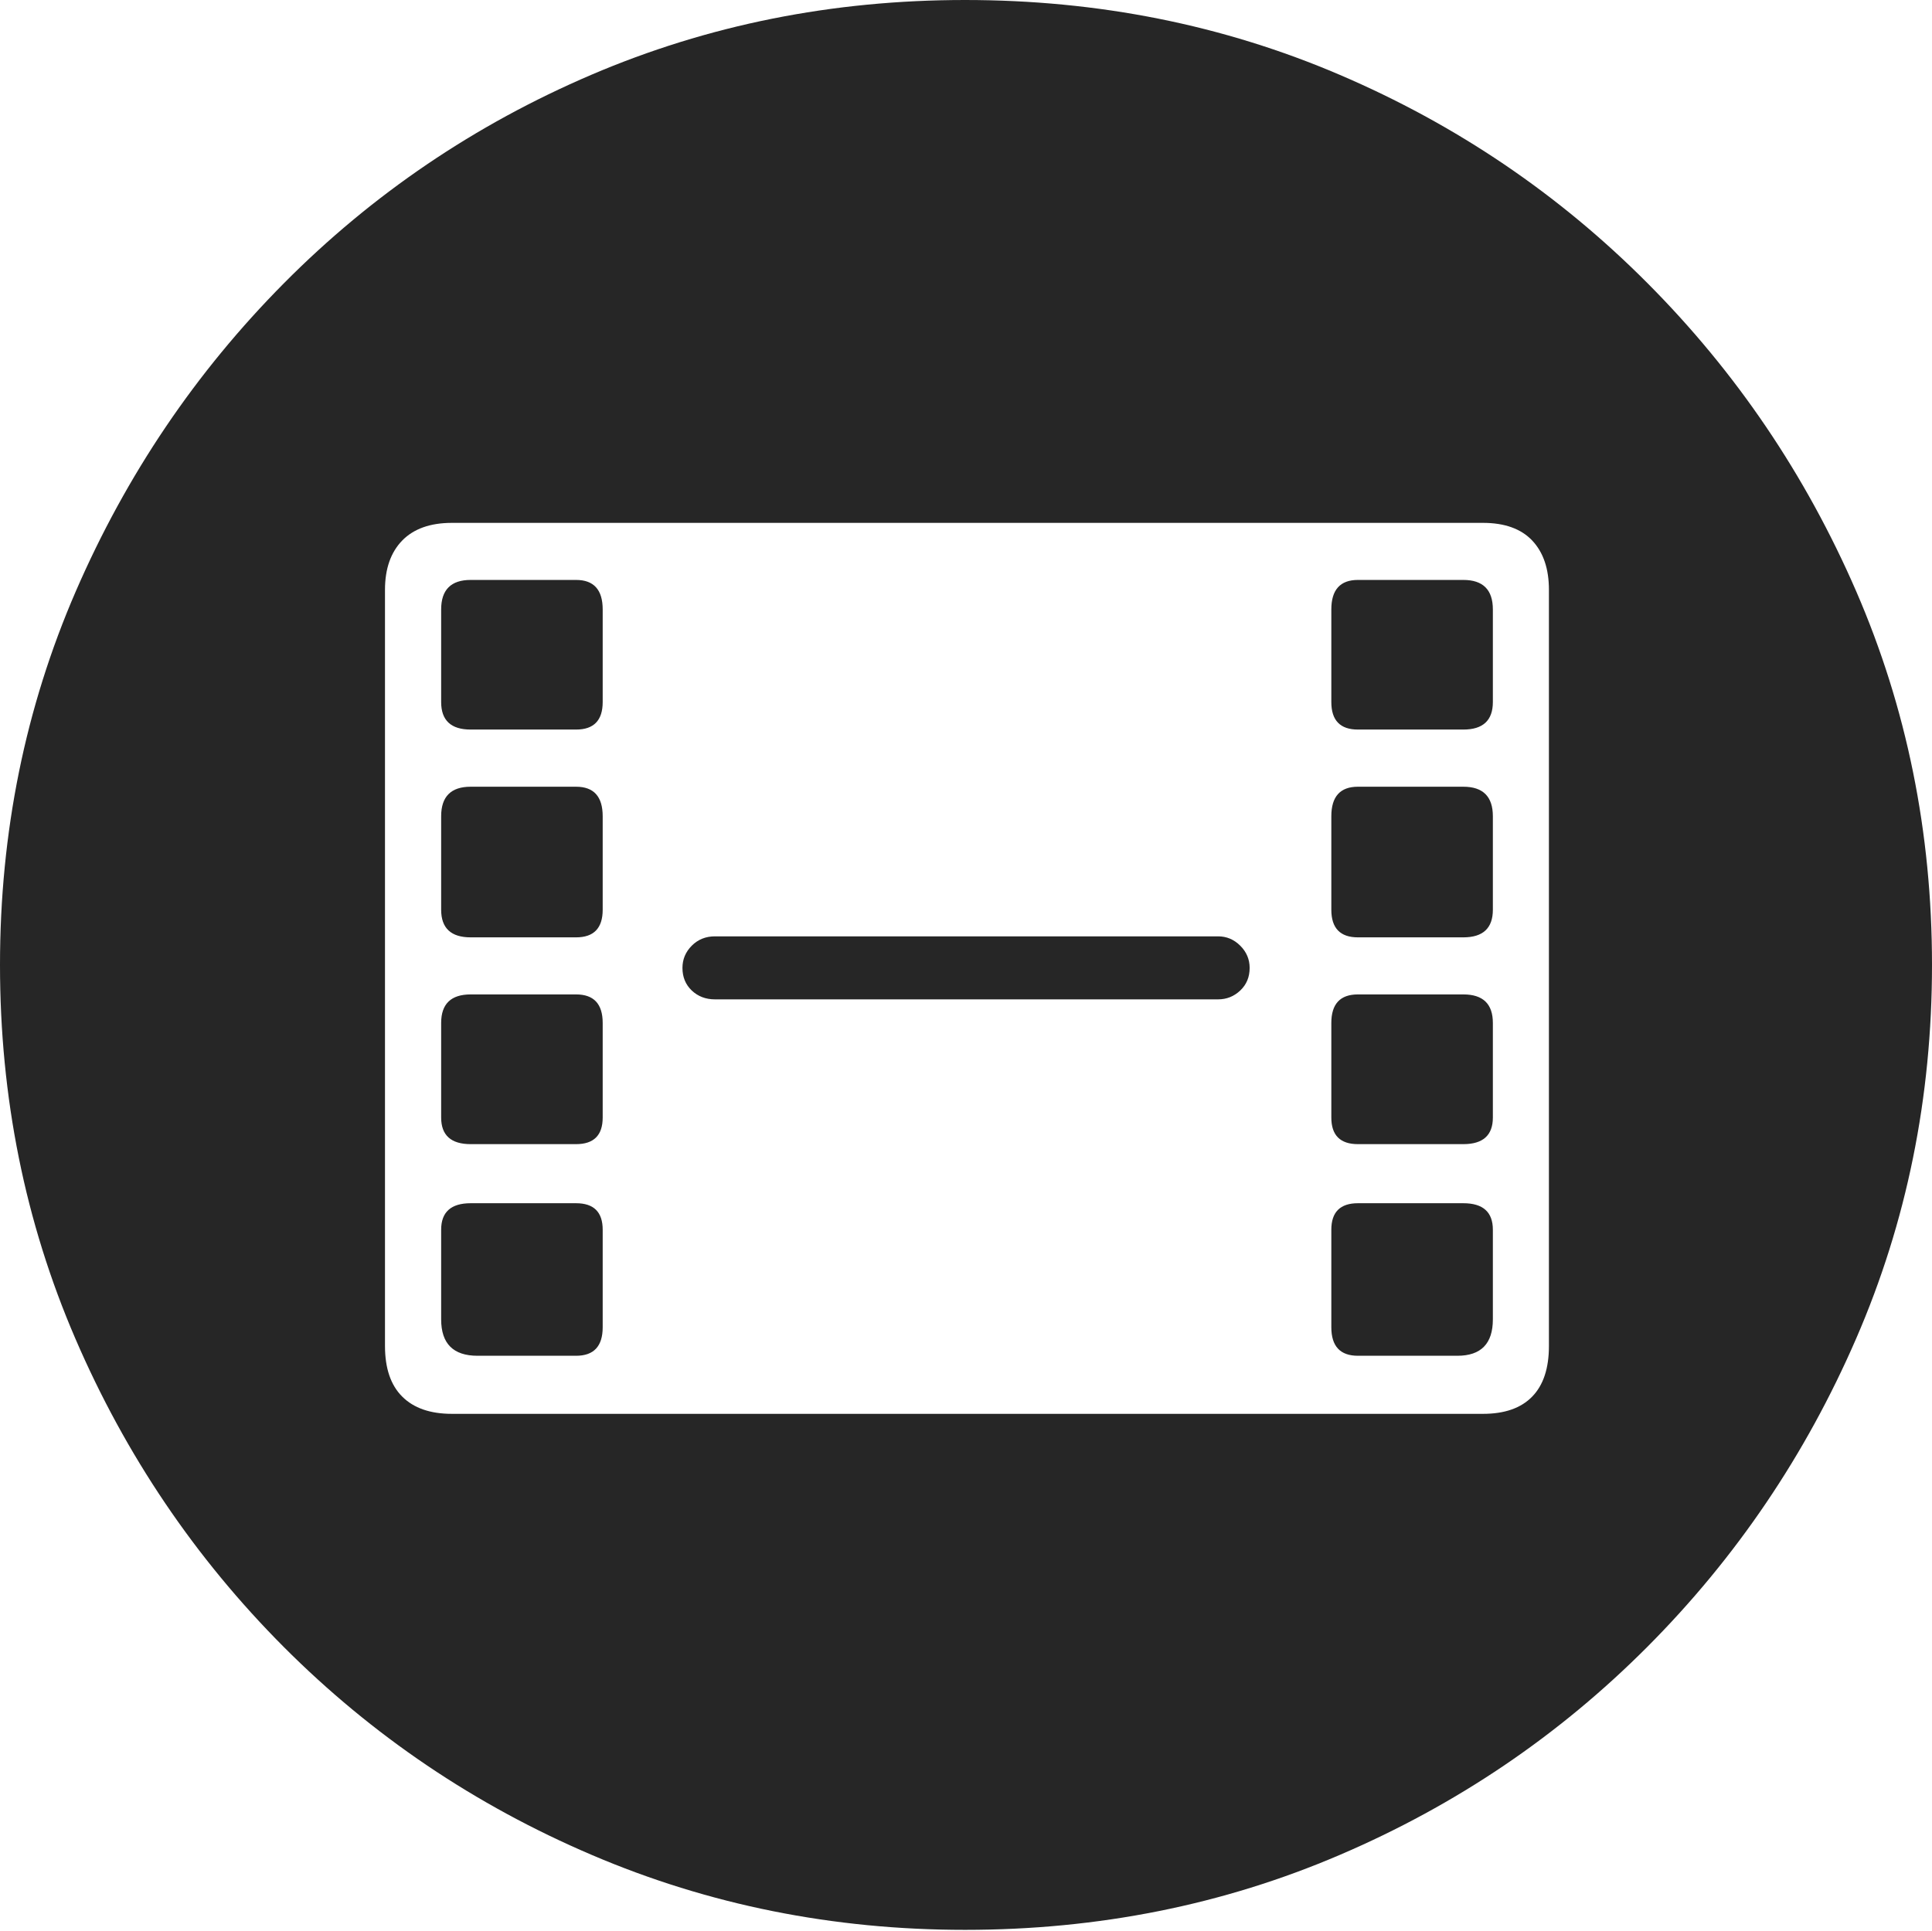<?xml version="1.0" encoding="UTF-8"?>
<!--Generator: Apple Native CoreSVG 175-->
<!DOCTYPE svg
PUBLIC "-//W3C//DTD SVG 1.1//EN"
       "http://www.w3.org/Graphics/SVG/1.1/DTD/svg11.dtd">
<svg version="1.1" xmlns="http://www.w3.org/2000/svg" xmlns:xlink="http://www.w3.org/1999/xlink" width="19.16" height="19.15">
 <g>
  <rect height="19.15" opacity="0" width="19.16" x="0" y="0"/>
  <path d="M9.57 19.141Q11.553 19.141 13.286 18.398Q15.02 17.656 16.338 16.333Q17.656 15.01 18.408 13.276Q19.16 11.543 19.16 9.57Q19.16 7.598 18.408 5.864Q17.656 4.131 16.338 2.808Q15.02 1.484 13.286 0.742Q11.553 0 9.57 0Q7.598 0 5.864 0.742Q4.131 1.484 2.817 2.808Q1.504 4.131 0.752 5.864Q0 7.598 0 9.57Q0 11.543 0.747 13.276Q1.494 15.01 2.812 16.333Q4.131 17.656 5.869 18.398Q7.607 19.141 9.57 19.141ZM4.482 14.023Q4.16 14.023 3.989 13.852Q3.818 13.682 3.818 13.35L3.818 5.85Q3.818 5.537 3.989 5.361Q4.16 5.186 4.482 5.186L14.707 5.186Q15.029 5.186 15.195 5.361Q15.361 5.537 15.361 5.85L15.361 13.35Q15.361 13.682 15.195 13.852Q15.029 14.023 14.707 14.023ZM4.736 13.447L5.713 13.447Q5.977 13.447 5.977 13.164L5.977 12.197Q5.977 11.934 5.713 11.934L4.668 11.934Q4.375 11.934 4.375 12.197L4.375 13.086Q4.375 13.447 4.736 13.447ZM4.668 11.348L5.713 11.348Q5.977 11.348 5.977 11.084L5.977 10.146Q5.977 9.863 5.713 9.863L4.668 9.863Q4.375 9.863 4.375 10.146L4.375 11.084Q4.375 11.348 4.668 11.348ZM4.668 9.297L5.713 9.297Q5.977 9.297 5.977 9.023L5.977 8.096Q5.977 7.803 5.713 7.803L4.668 7.803Q4.375 7.803 4.375 8.096L4.375 9.023Q4.375 9.297 4.668 9.297ZM4.668 7.236L5.713 7.236Q5.977 7.236 5.977 6.963L5.977 6.045Q5.977 5.752 5.713 5.752L4.668 5.752Q4.375 5.752 4.375 6.045L4.375 6.963Q4.375 7.236 4.668 7.236ZM13.467 13.447L14.453 13.447Q14.805 13.447 14.805 13.086L14.805 12.197Q14.805 11.934 14.512 11.934L13.467 11.934Q13.203 11.934 13.203 12.197L13.203 13.164Q13.203 13.447 13.467 13.447ZM13.467 11.348L14.512 11.348Q14.805 11.348 14.805 11.084L14.805 10.146Q14.805 9.863 14.512 9.863L13.467 9.863Q13.203 9.863 13.203 10.146L13.203 11.084Q13.203 11.348 13.467 11.348ZM13.467 9.297L14.512 9.297Q14.805 9.297 14.805 9.023L14.805 8.096Q14.805 7.803 14.512 7.803L13.467 7.803Q13.203 7.803 13.203 8.096L13.203 9.023Q13.203 9.297 13.467 9.297ZM13.467 7.236L14.512 7.236Q14.805 7.236 14.805 6.963L14.805 6.045Q14.805 5.752 14.512 5.752L13.467 5.752Q13.203 5.752 13.203 6.045L13.203 6.963Q13.203 7.236 13.467 7.236ZM7.09 9.912L12.08 9.912Q12.207 9.912 12.3 9.824Q12.393 9.736 12.393 9.6Q12.393 9.473 12.3 9.38Q12.207 9.287 12.08 9.287L7.09 9.287Q6.953 9.287 6.86 9.38Q6.768 9.473 6.768 9.6Q6.768 9.736 6.86 9.824Q6.953 9.912 7.09 9.912Z" fill="rgba(0,0,0,0.85)"/>
 </g>
</svg>
